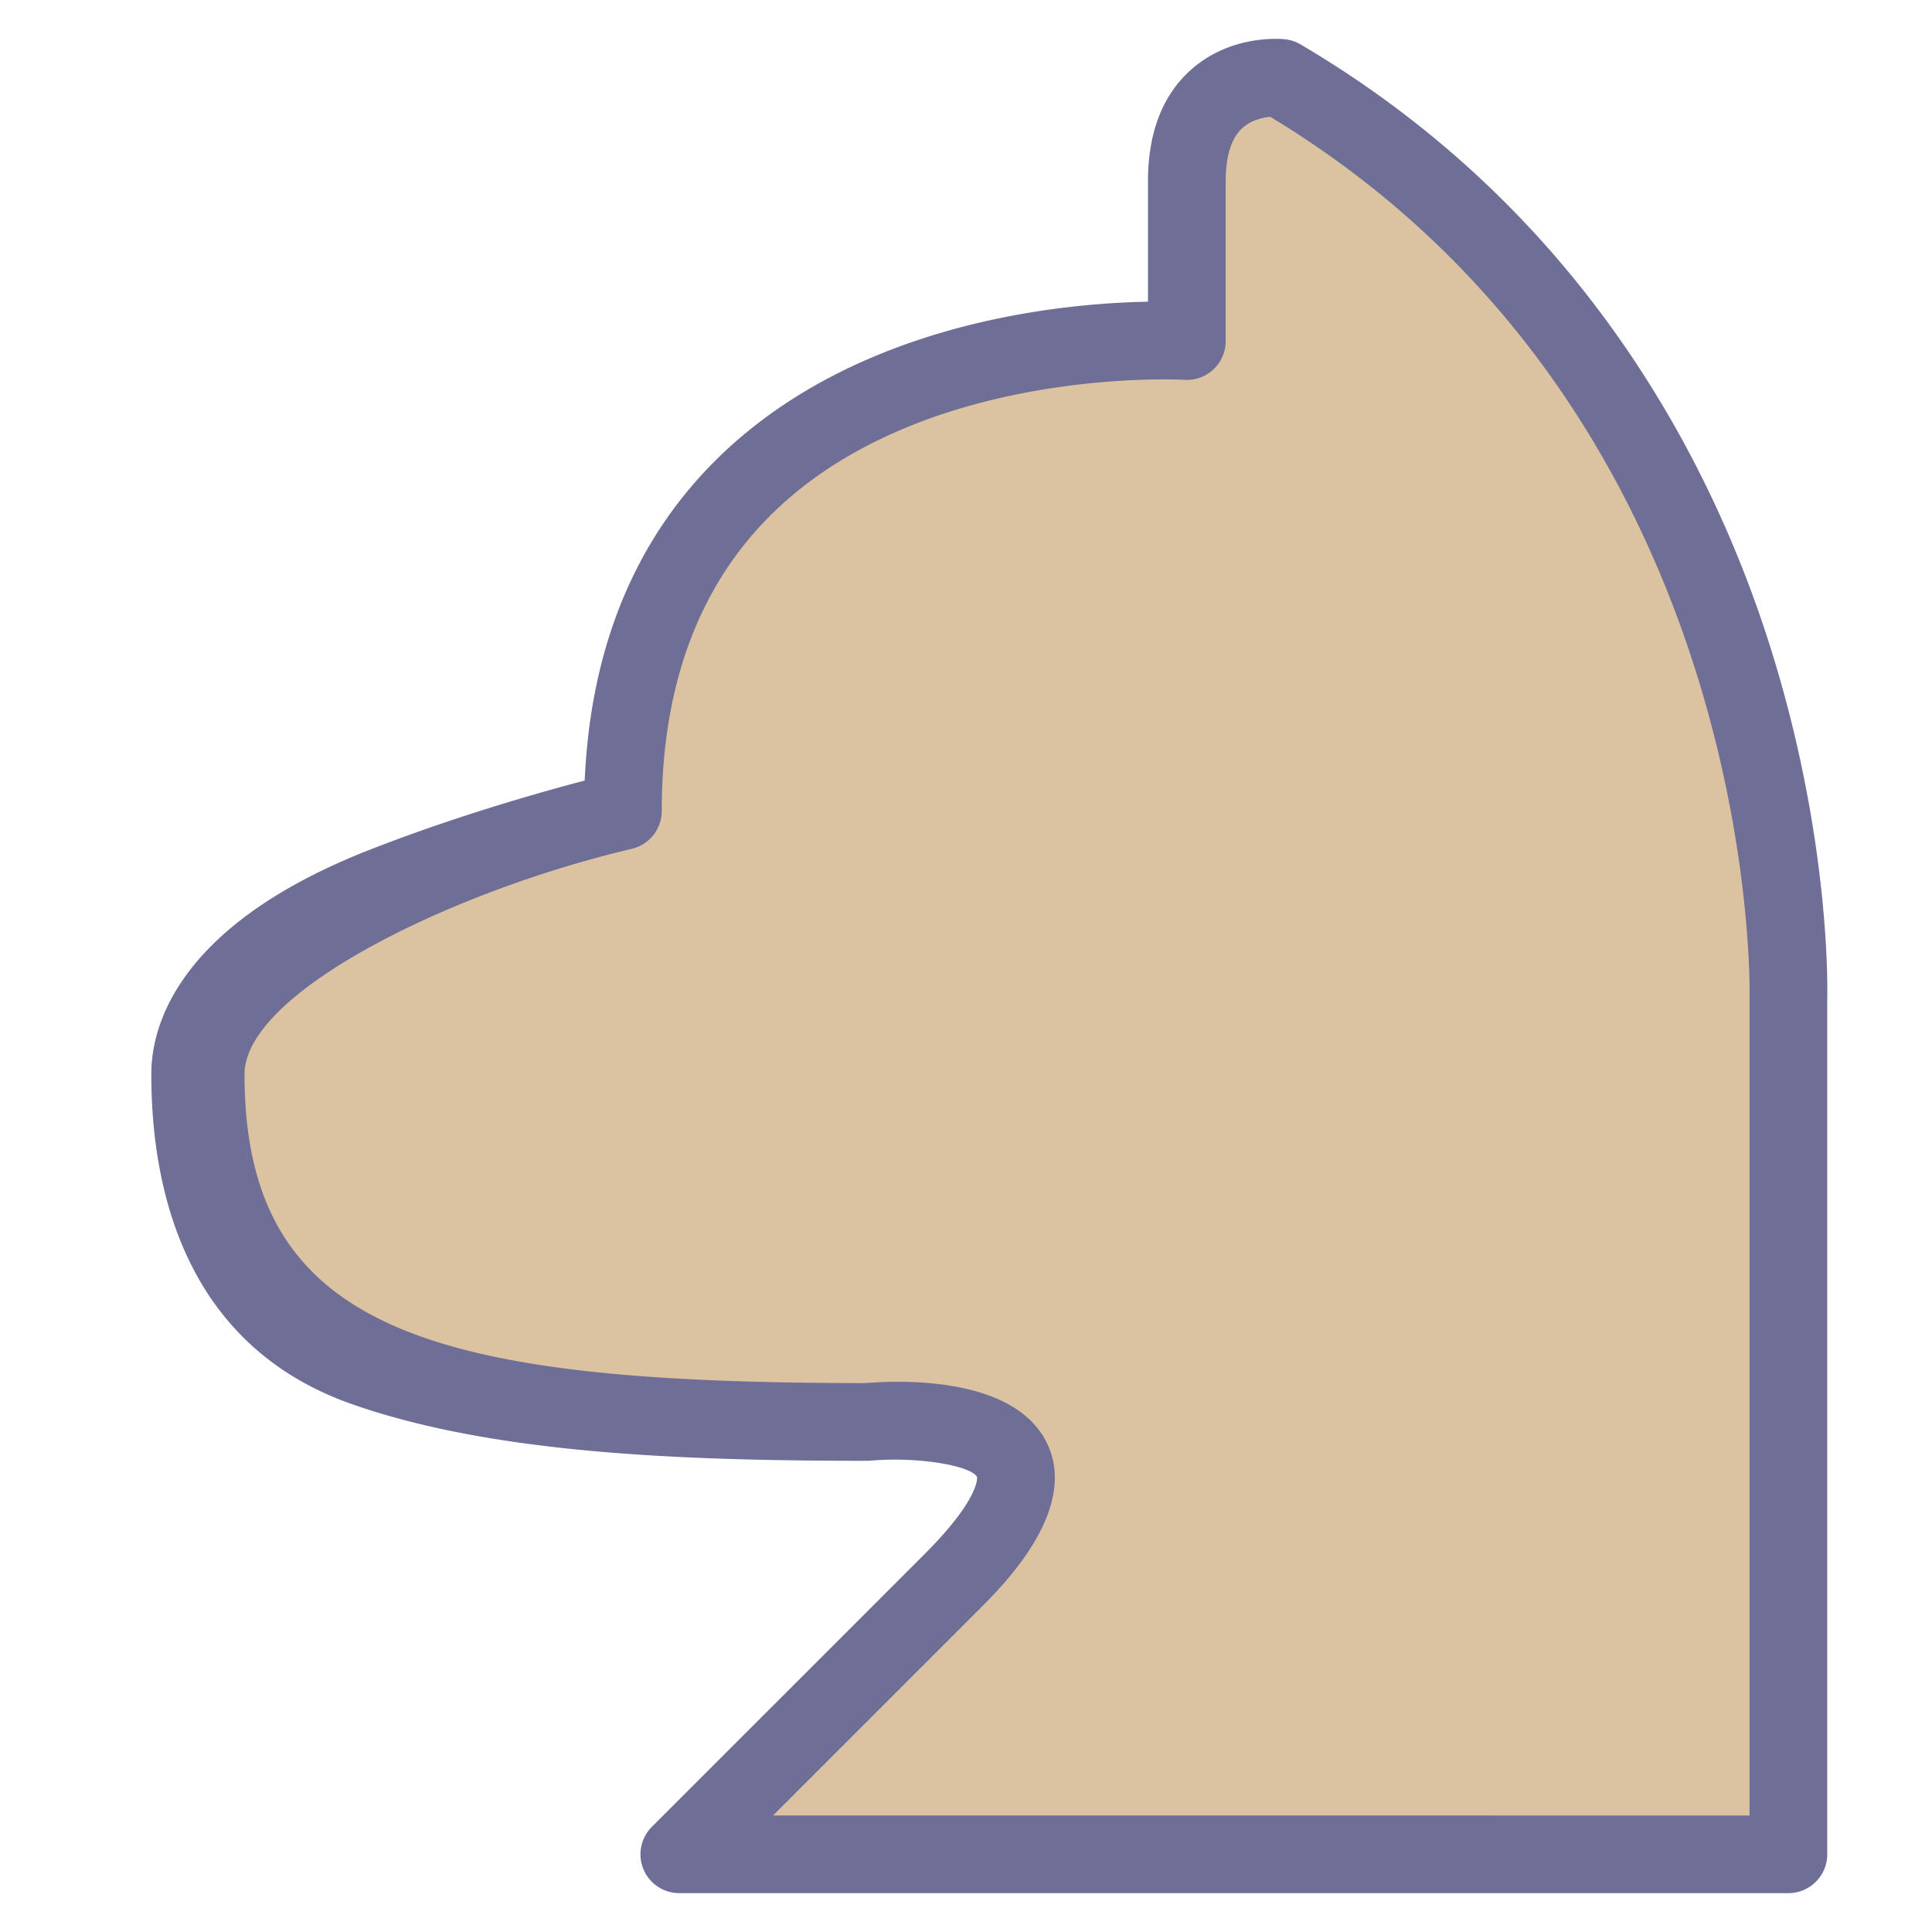 <?xml version="1.0" standalone="no"?><!DOCTYPE svg PUBLIC "-//W3C//DTD SVG 1.1//EN" "http://www.w3.org/Graphics/SVG/1.1/DTD/svg11.dtd"><svg t="1737622342936" class="icon" viewBox="0 0 1024 1024" version="1.1" xmlns="http://www.w3.org/2000/svg" p-id="30818" xmlns:xlink="http://www.w3.org/1999/xlink" width="200" height="200"><path d="M330.148 429.853S104.901 489.64 104.901 569.347c0 168.569 155.491 184.318 354.765 184.318 0 0 141.973-12.443 44.836 84.702l-144.46 144.46H947.889V529.481s9.969-323.805-269.017-488.194c0 0-49.827-4.974-49.827 54.796v84.706s-298.898-19.32-298.898 249.063z" fill="#DBC2A0" p-id="30819"></path><path d="M325.429 409.812c-2.656 0.626-65.687 15.573-129.835 40.731C101.315 487.519 80.196 537.362 80.196 569.347c0 63.452 19.307 144.209 106.11 174.79 75.125 26.468 175.779 30.112 273.365 30.112 0.601 0 1.202-0.029 1.803-0.082 26.431-2.252 53.561 2.985 56.386 8.684l-0.004-0.016c0.033 0.099 1.857 11.196-27.905 40.966L345.49 968.261a20.584 20.584 0 0 0 14.556 35.143H947.889a20.588 20.588 0 0 0 20.588-20.588v-453.343l-0.008 0.634c0.099-3.451 2.219-85.674-30.853-189.338-30.635-96.026-98.578-229.01-248.293-317.229a20.435 20.435 0 0 0-8.404-2.746c-2.932-0.292-29.235-2.318-50.012 16.491-14.897 13.481-22.449 33.266-22.449 58.786v84.706a20.592 20.592 0 0 1 21.914-20.547c-6.185-0.399-152.531-8.775-246.177 79.012-49.522 46.425-74.639 110.561-74.639 190.606a20.596 20.596 0 0 1 15.873-20.036z m324.208-229.031V96.075c0-13.403 3.002-22.91 8.906-28.259 7.255-6.568 18.175-6.061 18.278-6.053a20.477 20.477 0 0 1-8.404-2.746c265.414 156.401 258.978 466.717 258.887 469.83l-0.008 0.63v453.356c0-11.373 9.211-20.588 20.588-20.588H360.041a20.575 20.575 0 0 1 19.019 12.711 20.58 20.58 0 0 1-4.459 22.432l144.456-144.46c12.974-12.97 52.445-52.449 36.115-87.469-16.977-36.399-78.769-33.925-97.302-32.298a18.735 18.735 0 0 1 1.799-0.086c-229.908 0-330.064-26.793-330.064-163.731 0-43.201 109.202-96.824 205.264-119.455a20.592 20.592 0 0 0 15.869-20.04c0-68.117 20.678-122.09 61.467-160.412 80.445-75.59 214.2-68.199 215.55-68.113a20.584 20.584 0 0 0 21.881-20.543z" fill="#6E6E96" p-id="30820"></path></svg>
